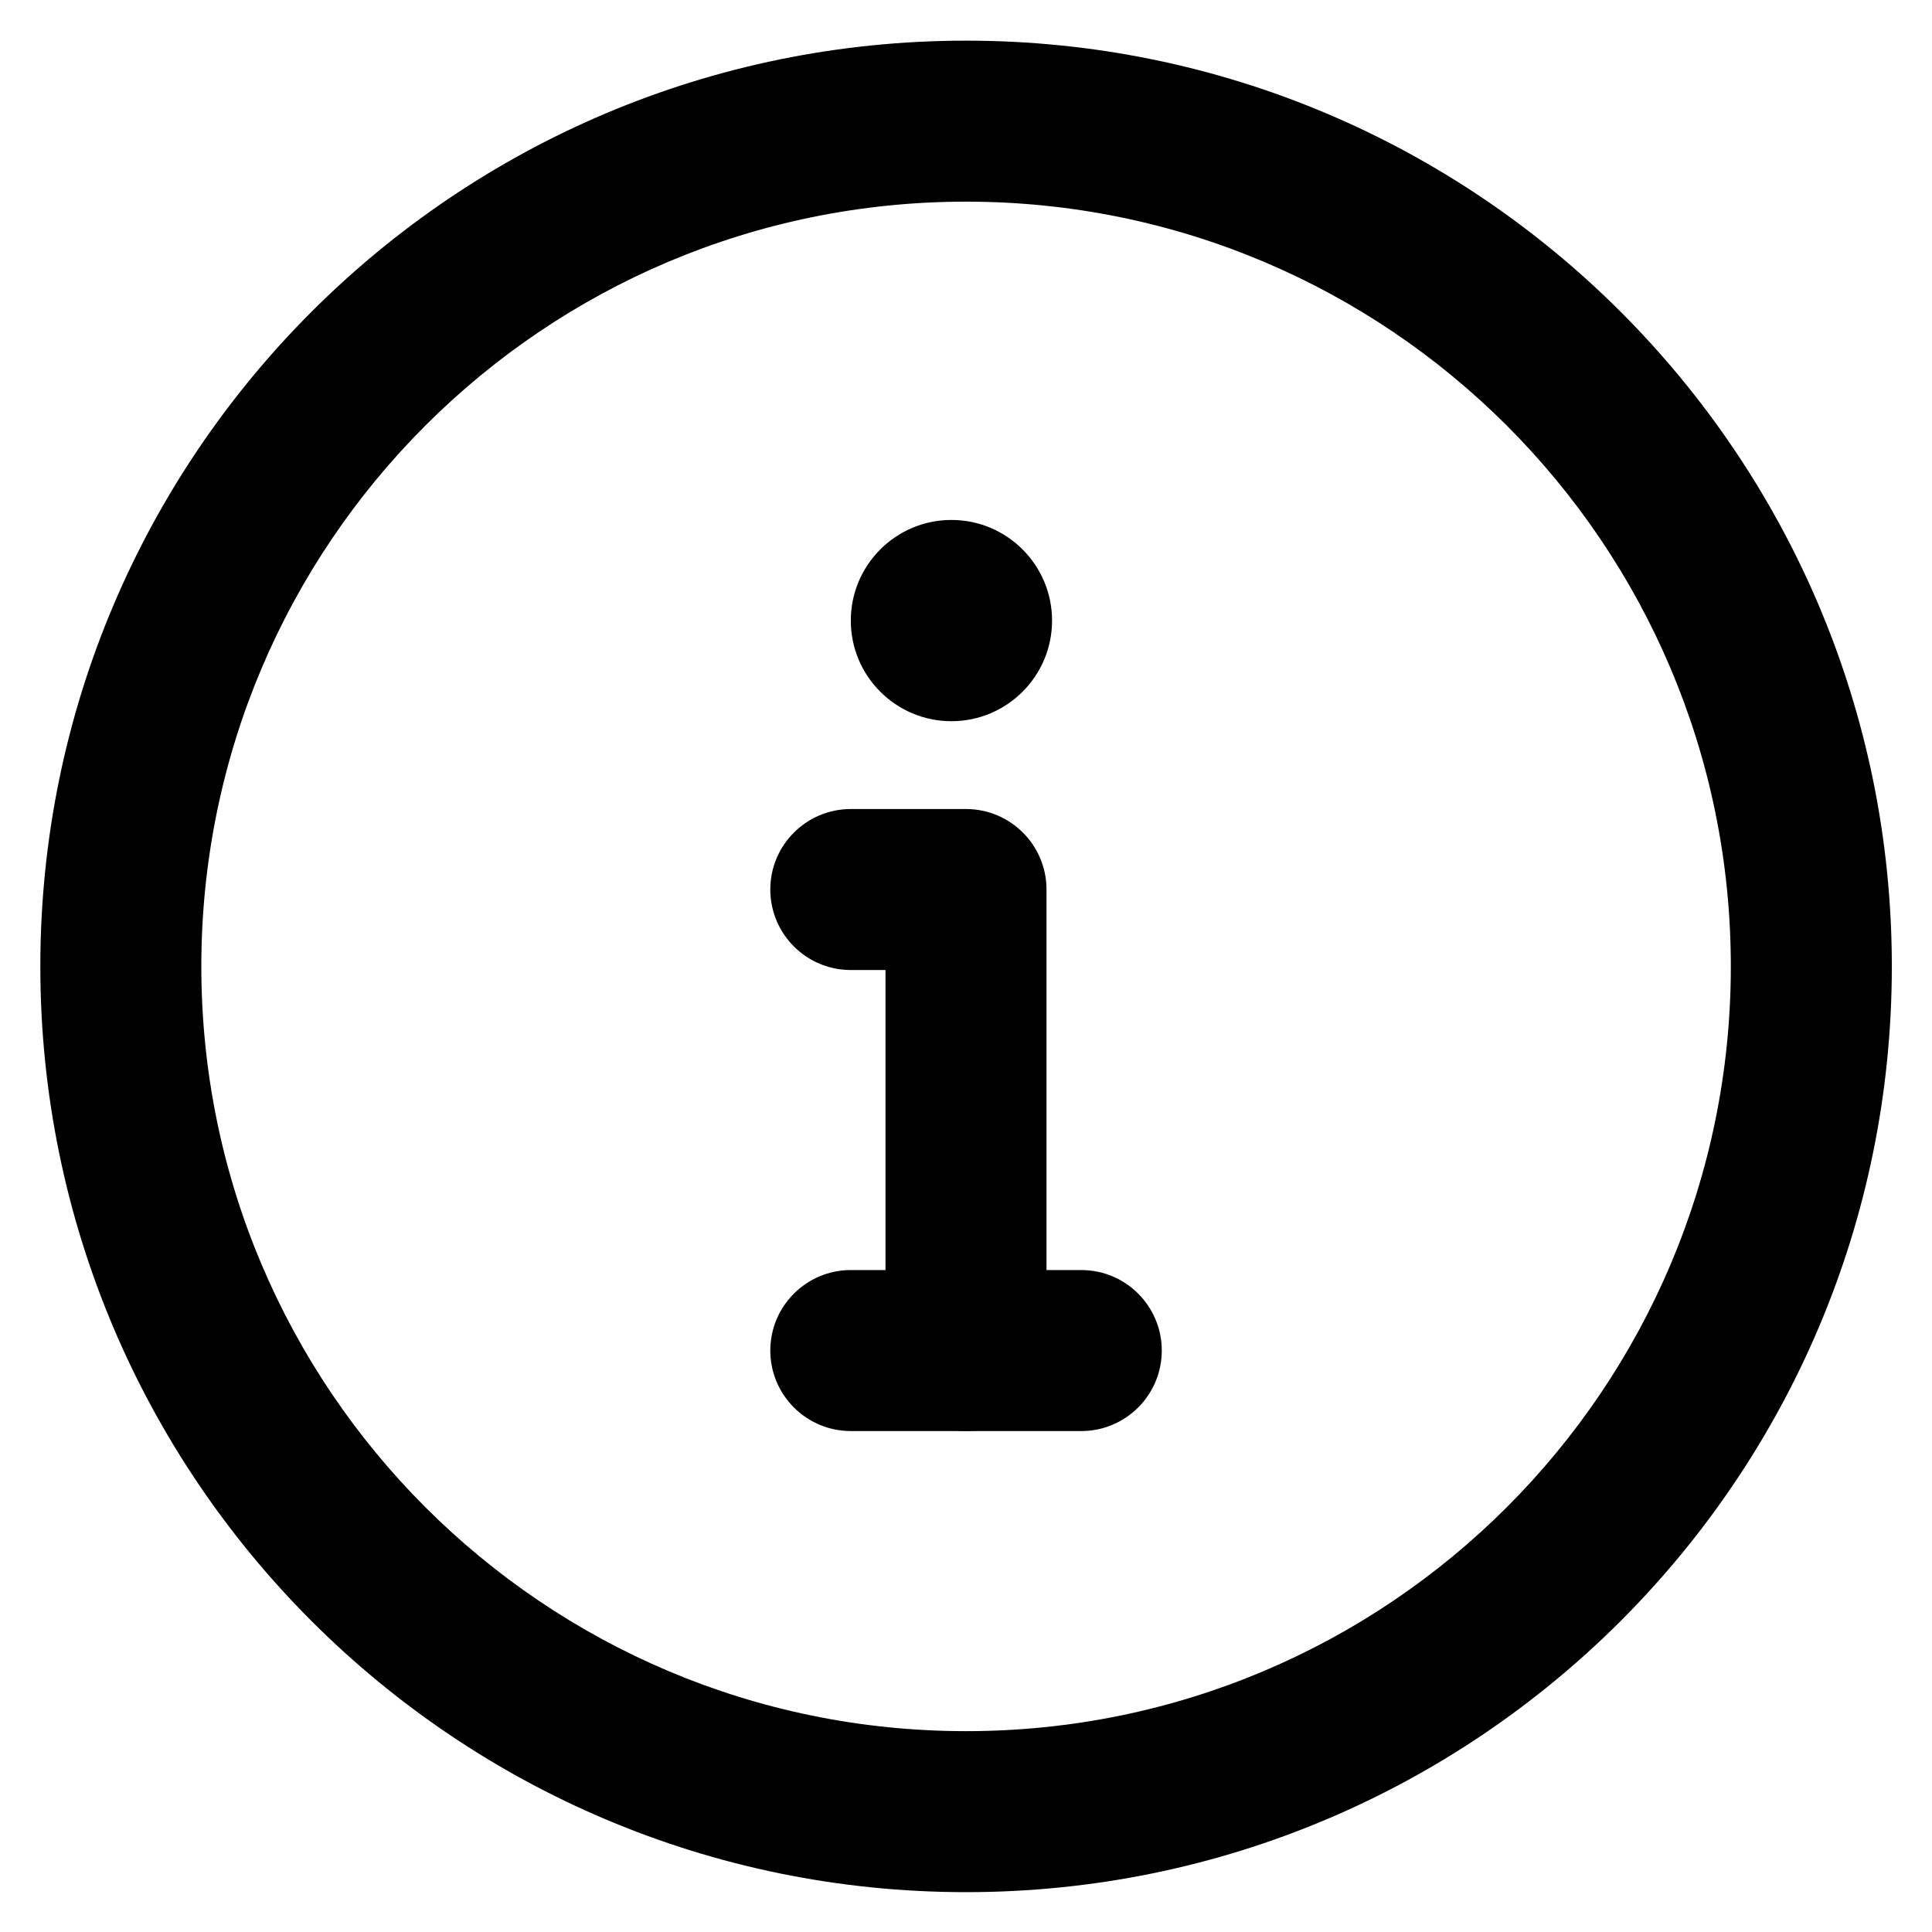 <svg width="24" height="24" viewBox="0 0 24 24" fill="none" xmlns="http://www.w3.org/2000/svg">
<path fill-rule="evenodd" clip-rule="evenodd" d="M12.001 2.505C6.754 2.505 2.501 6.758 2.501 12.005C2.501 17.252 6.754 21.505 12.001 21.505C17.248 21.505 21.501 17.252 21.501 12.005C21.501 6.758 17.248 2.505 12.001 2.505ZM0.501 12.005C0.501 5.654 5.65 0.505 12.001 0.505C18.352 0.505 23.501 5.654 23.501 12.005C23.501 18.356 18.352 23.505 12.001 23.505C5.65 23.505 0.501 18.356 0.501 12.005Z" fill="black"/>
<path d="M11.819 8.959C12.509 8.959 13.069 8.399 13.069 7.709C13.069 7.019 12.509 6.459 11.819 6.459C11.129 6.459 10.569 7.019 10.569 7.709C10.569 8.399 11.129 8.959 11.819 8.959Z" fill="black"/>
<path fill-rule="evenodd" clip-rule="evenodd" d="M9.569 16.777C9.569 16.225 10.017 15.777 10.569 15.777H13.432C13.984 15.777 14.432 16.225 14.432 16.777C14.432 17.329 13.984 17.777 13.432 17.777H10.569C10.017 17.777 9.569 17.329 9.569 16.777Z" fill="black"/>
<path fill-rule="evenodd" clip-rule="evenodd" d="M9.569 11.05C9.569 10.498 10.017 10.05 10.569 10.05H12C12.552 10.05 13 10.498 13 11.05V16.777C13 17.329 12.552 17.777 12 17.777C11.448 17.777 11 17.329 11 16.777V12.05H10.569C10.017 12.05 9.569 11.602 9.569 11.05Z" fill="black"/>
</svg>

